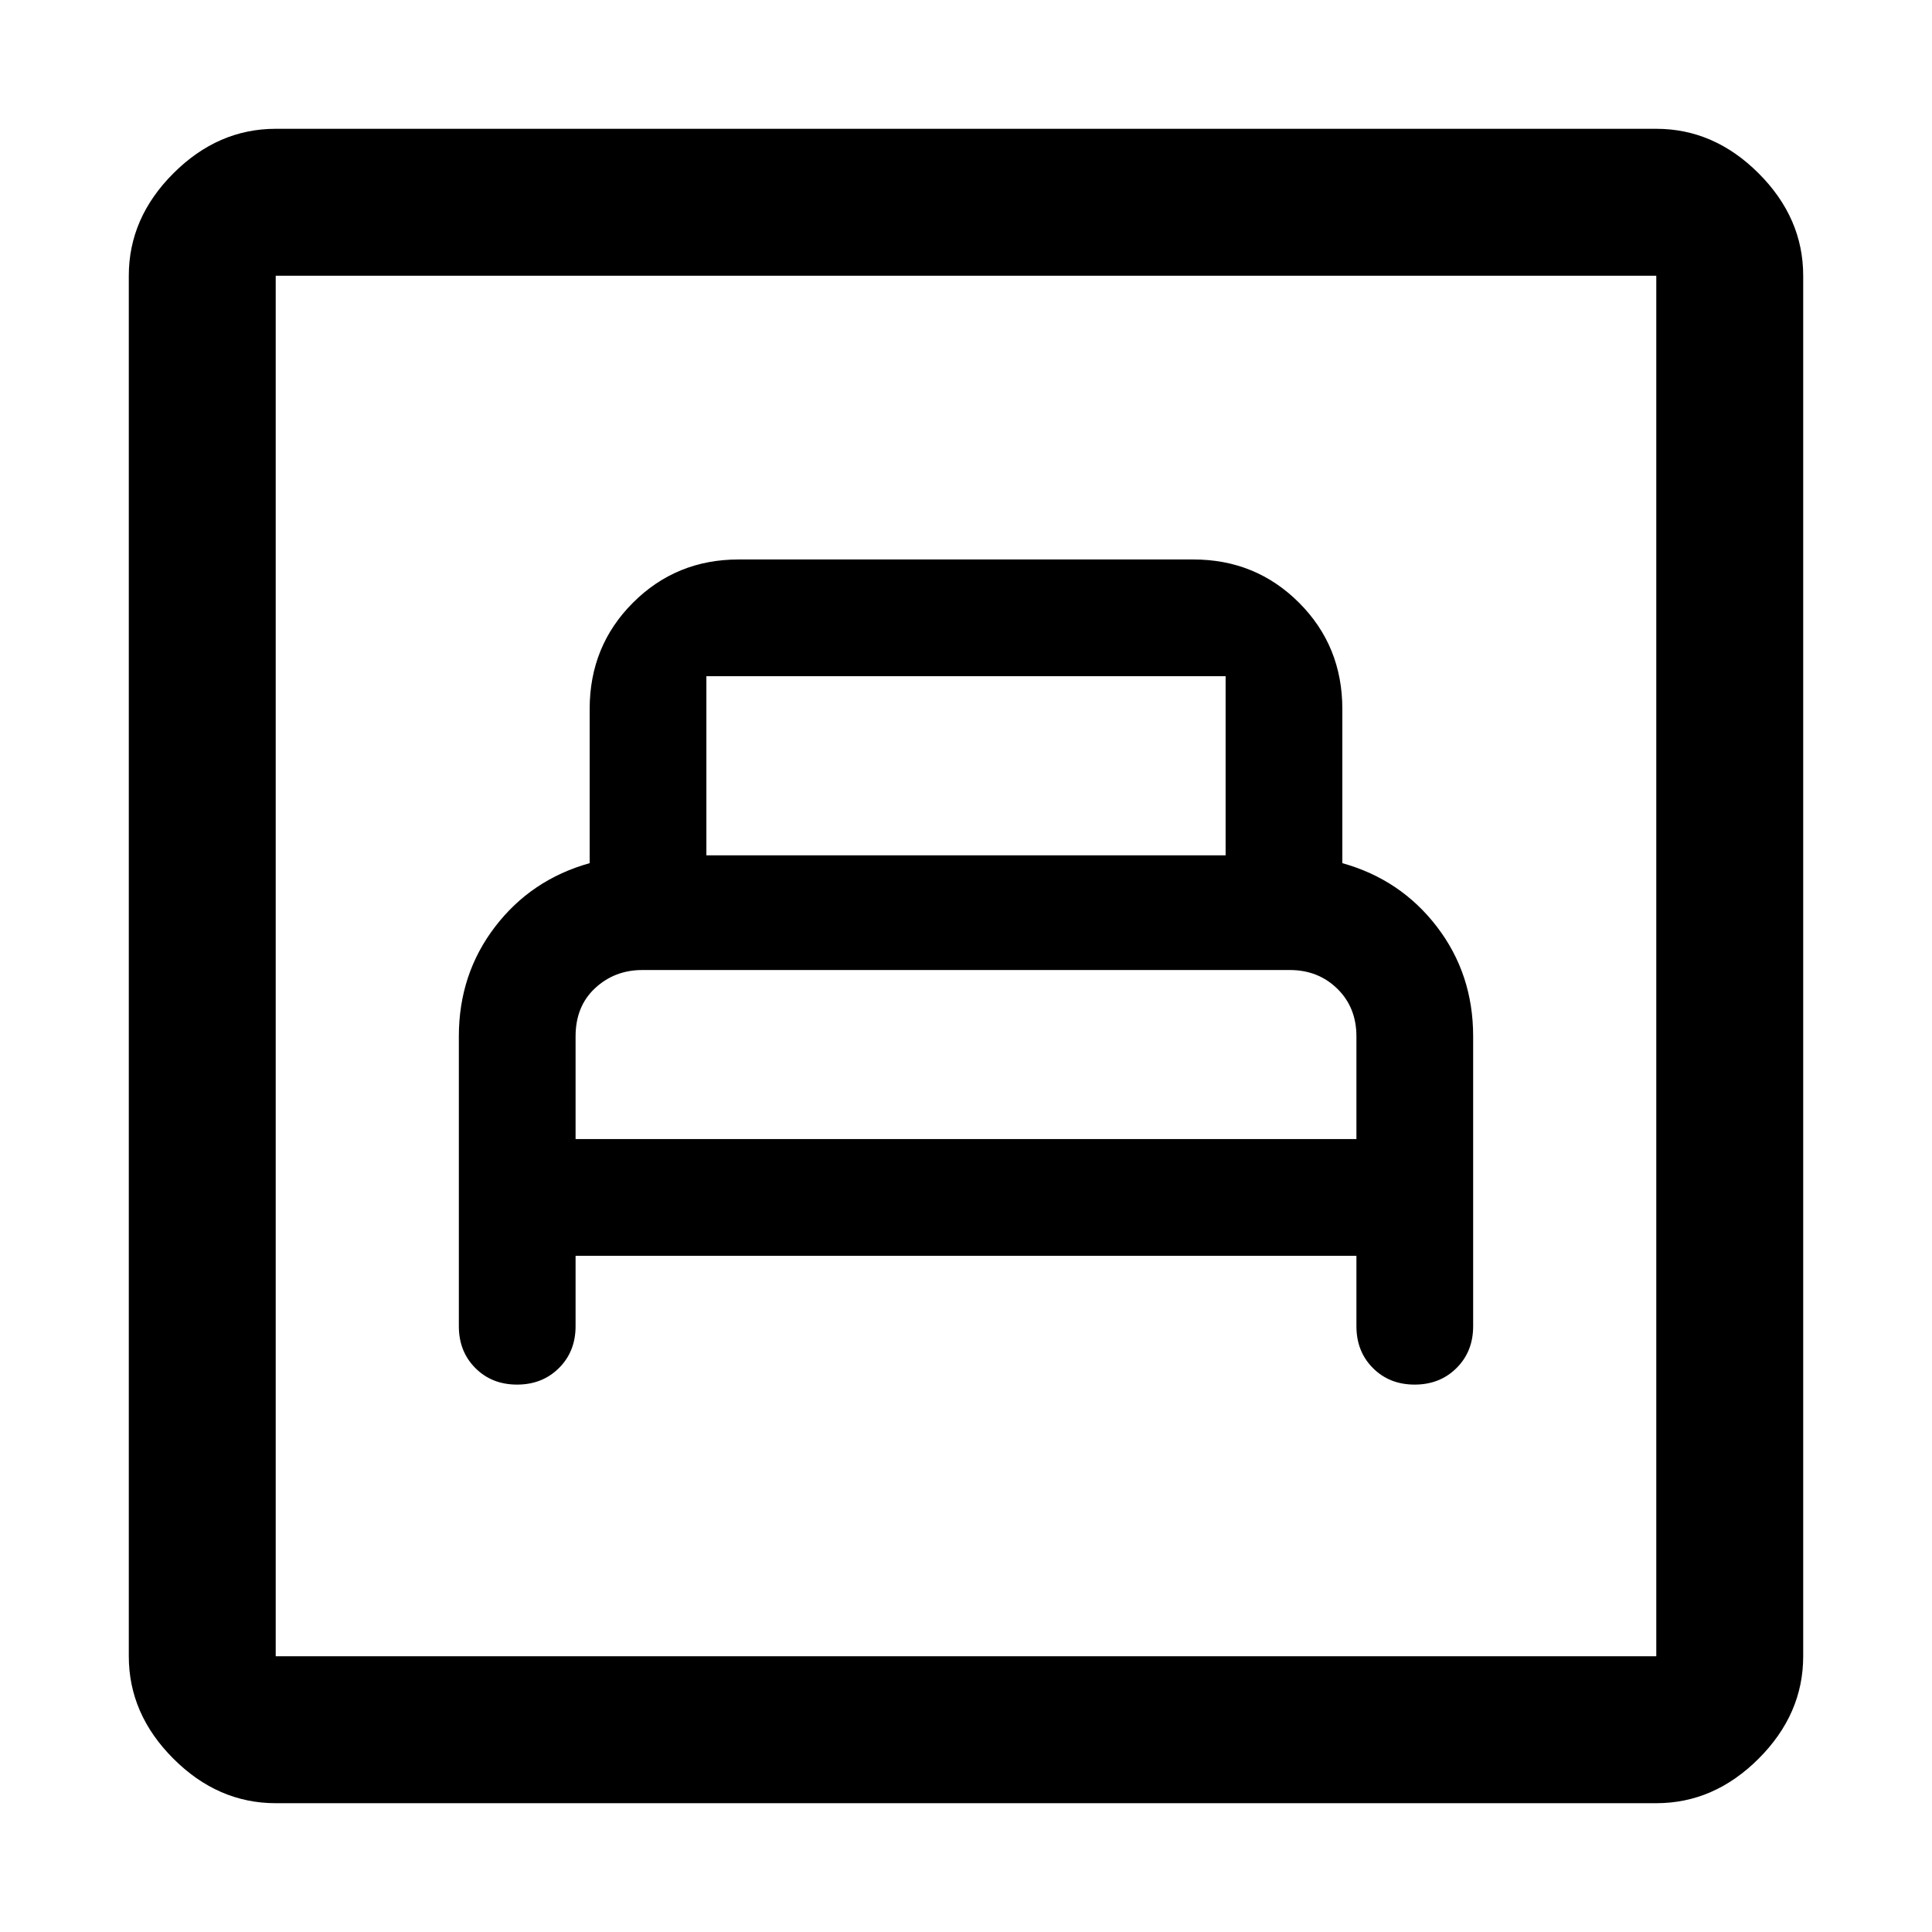 <svg xmlns="http://www.w3.org/2000/svg" height="48" viewBox="0 -960 960 960" width="48"><path d="M286-336h388v35q0 12.57 8.2 20.78 8.19 8.22 20.73 8.22 12.54 0 20.8-8.22Q732-288.43 732-301v-144.08q0-30.92-18-54.42t-47-31.6v-76.6q0-31.3-21.5-52.8Q624-682 593-682H367q-31 0-52.5 21.5T293-607.7v76.6q-29 8.1-47 31.6t-18 54.42V-301q0 12.57 8.2 20.78 8.19 8.22 20.73 8.22 12.54 0 20.8-8.22Q286-288.43 286-301v-35Zm0-58v-51q0-15 9.71-24 9.7-9 23.46-9h321.75q14.08 0 23.58 9.29 9.5 9.3 9.5 23.71v51H286Zm65-141v-89h258v89H351ZM137-64q-28.72 0-50.86-22.14T64-137v-686q0-28.72 22.14-50.86T137-896h686q28.72 0 50.86 22.14T896-823v686q0 28.72-22.14 50.86T823-64H137Zm0-73h686v-686H137v686Zm0 0v-686 686Z"/></svg>